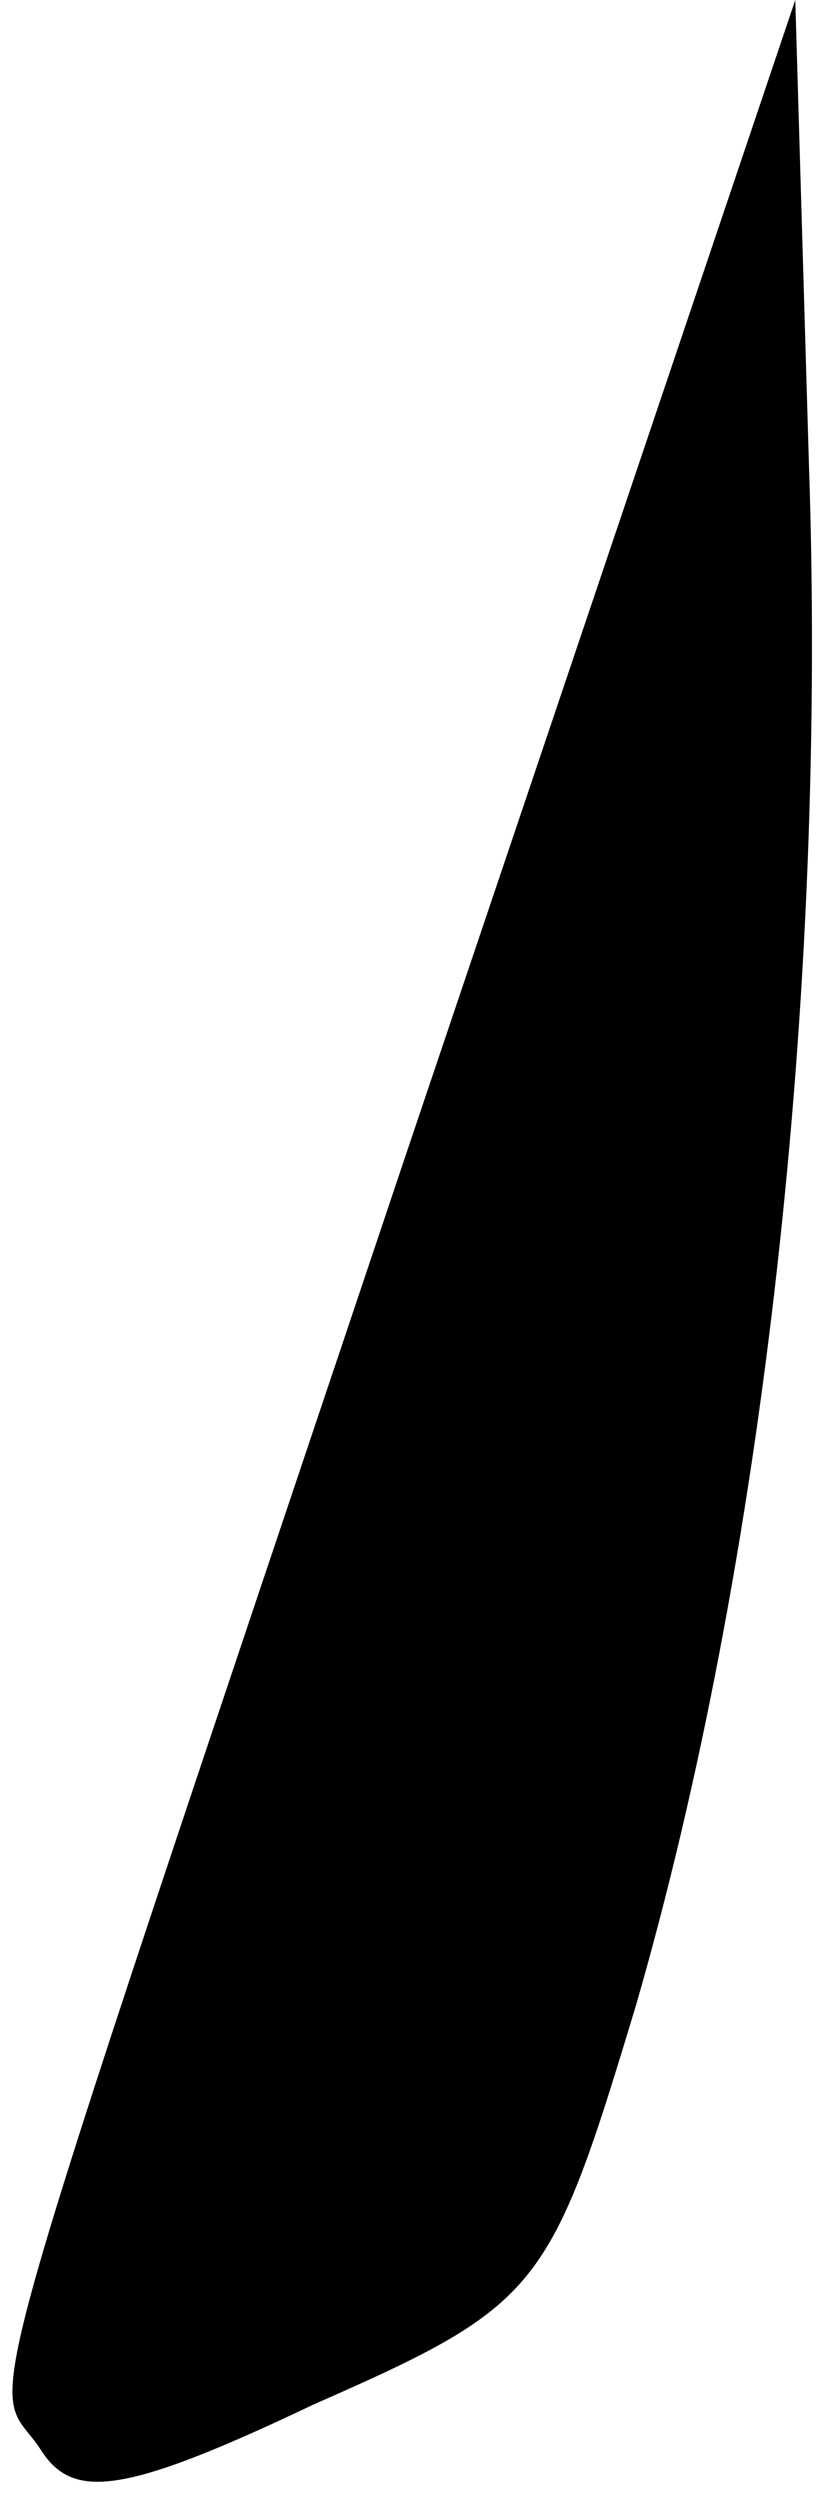 <?xml version="1.0" standalone="no"?>
<!DOCTYPE svg PUBLIC "-//W3C//DTD SVG 20010904//EN"
 "http://www.w3.org/TR/2001/REC-SVG-20010904/DTD/svg10.dtd">
<svg version="1.0" xmlns="http://www.w3.org/2000/svg"
 width="18pt" height="55pt" viewBox="0 0 18 55"
 preserveAspectRatio="xMidYMid meet">
<g transform="translate(0,55) scale(0.1,-0.1)"
fill="#000000" stroke="none">
<path fill="#000000" stroke="none" d="M90 298 c-100 -298 -92 -270 -81 -287
7 -11 18 -10 60 10 50 22 52 25 71 88 28 97 42 222 38 339 l-3 102 -85 -252z"/>
</g>
</svg>
